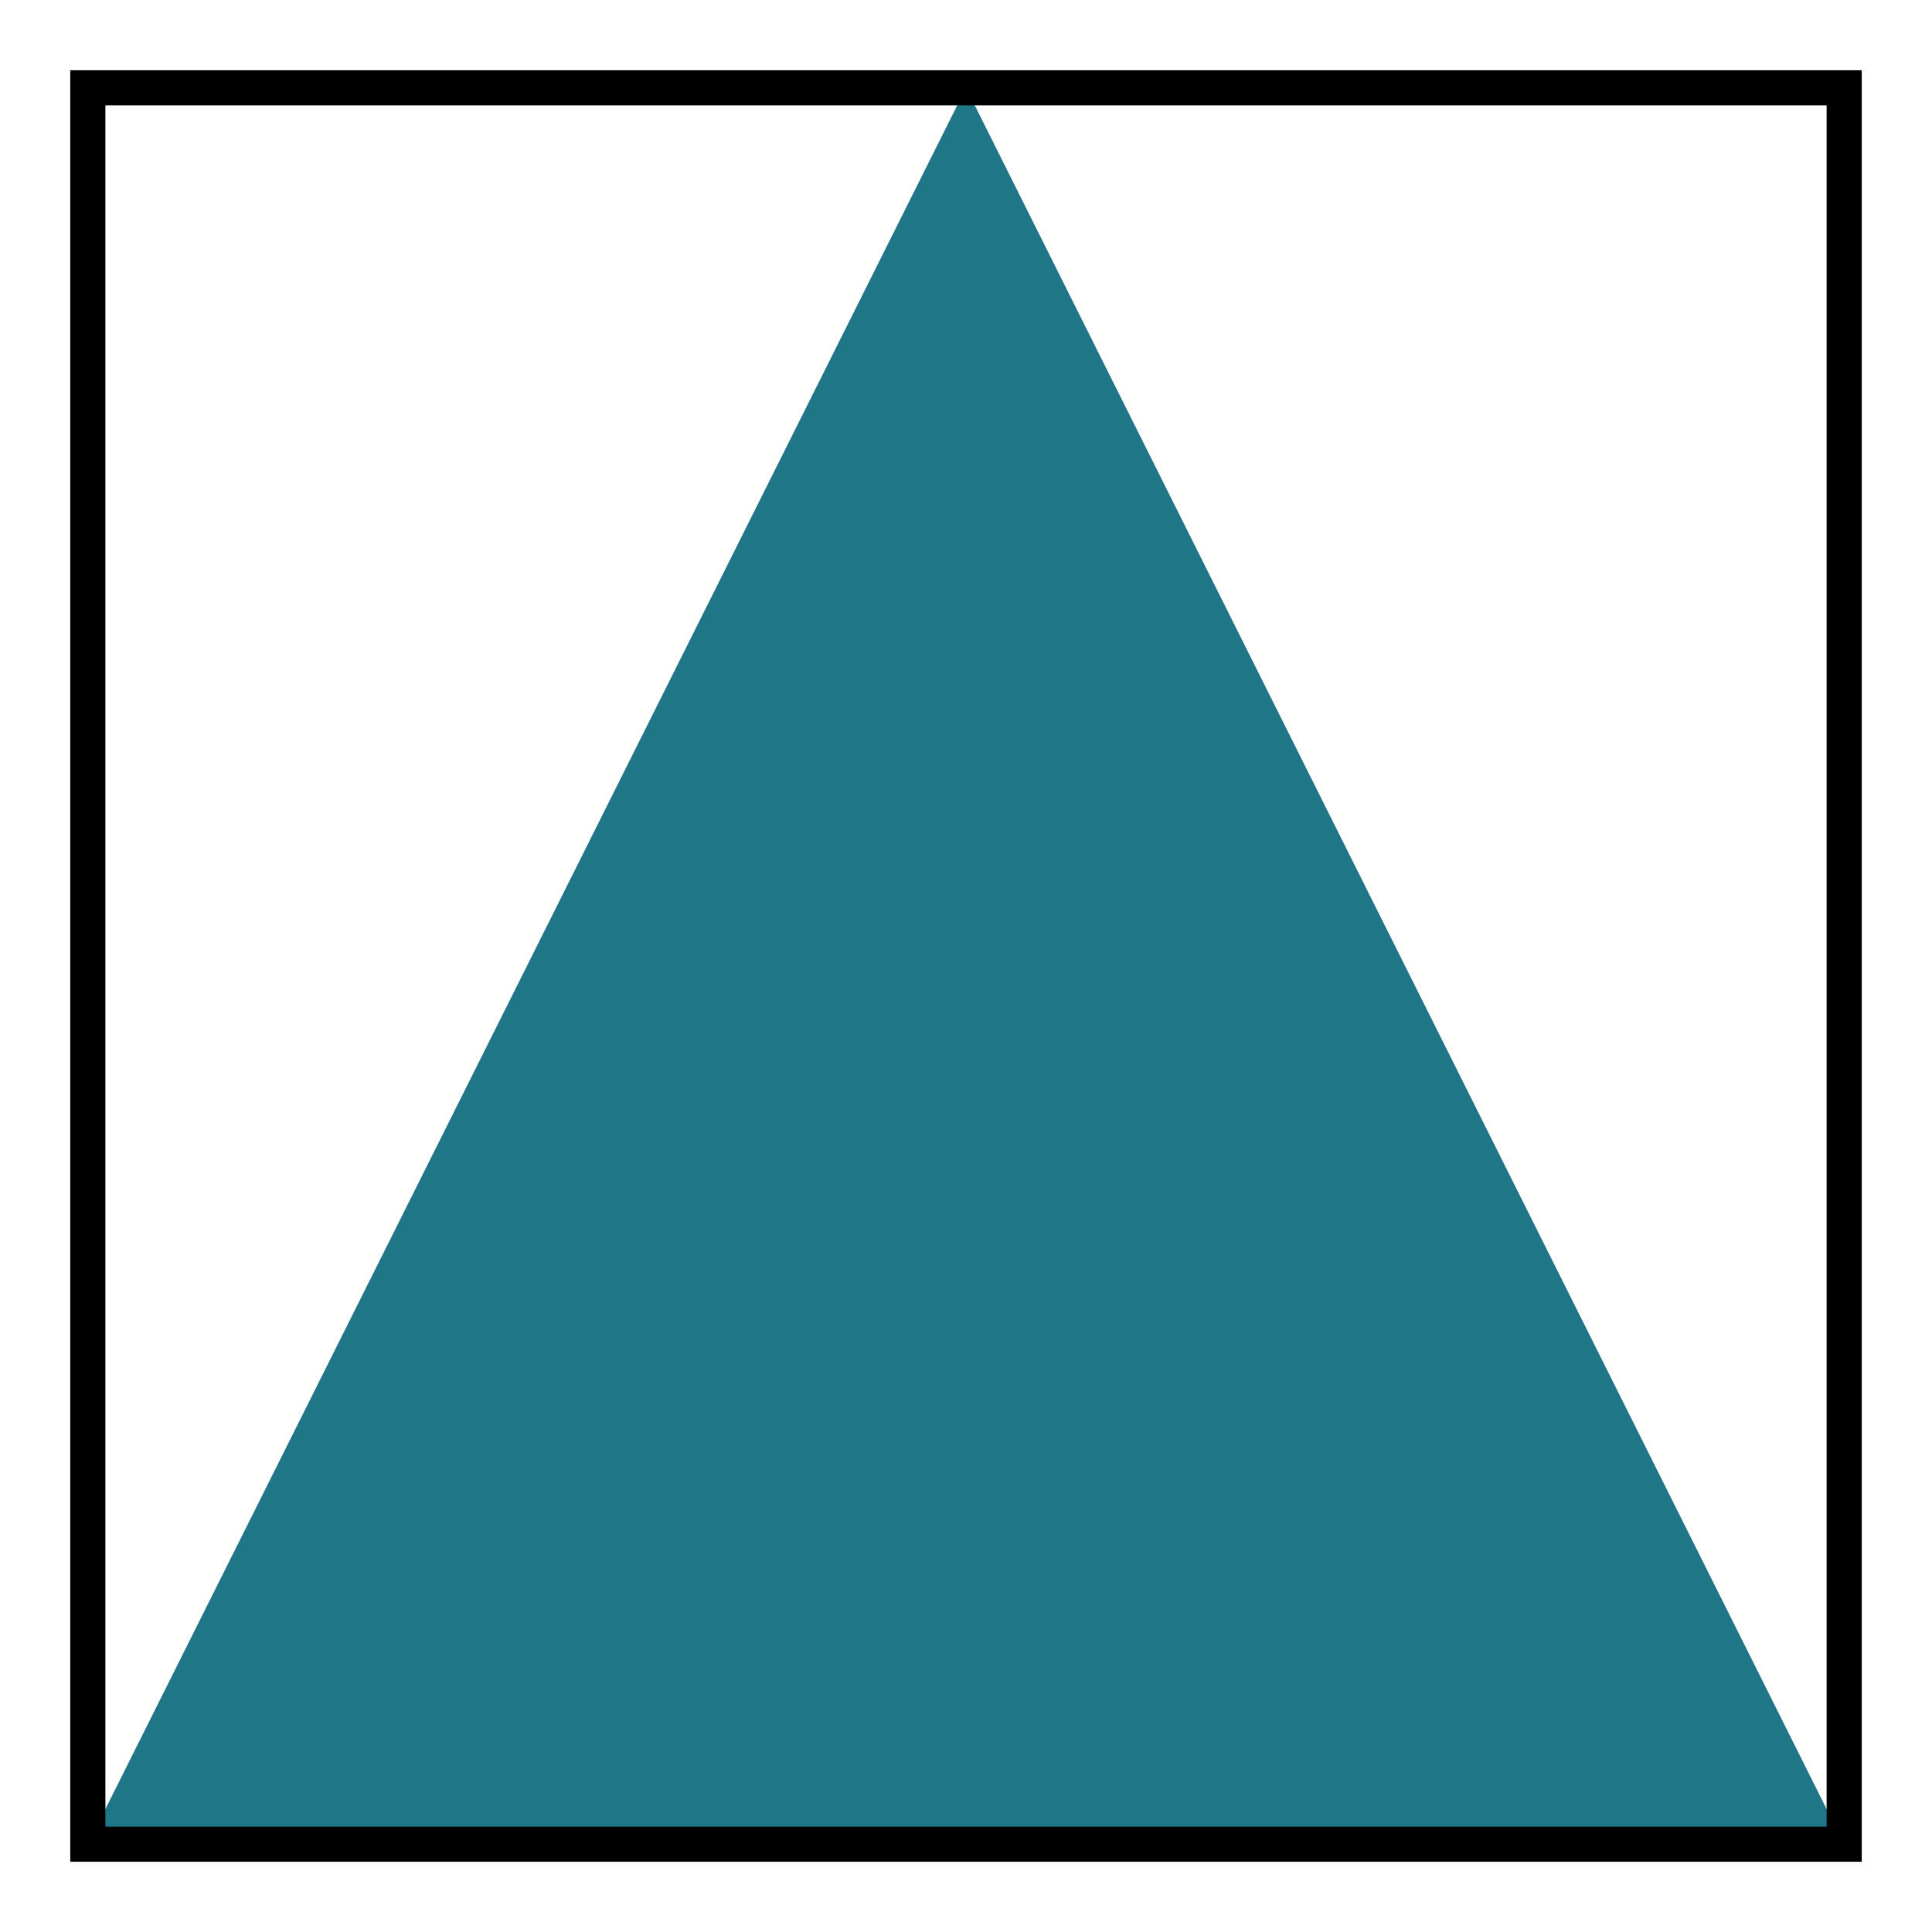 <?xml version="1.0" standalone="no"?>
<!DOCTYPE svg>

<svg width="110" height="110" version="1.1" xmlns="http://www.w3.org/2000/svg">
  <g transform="translate(5 105) scale(10 -10)">
    <polygon points="0 0,10 0,5 10,0 0" fill="#1E7687"/>
    <polygon points="0 0, 10 0, 10 10, 0 10, 0 0" fill="none" stroke="#000000" stroke-width="0.2"/>
  </g>
</svg>